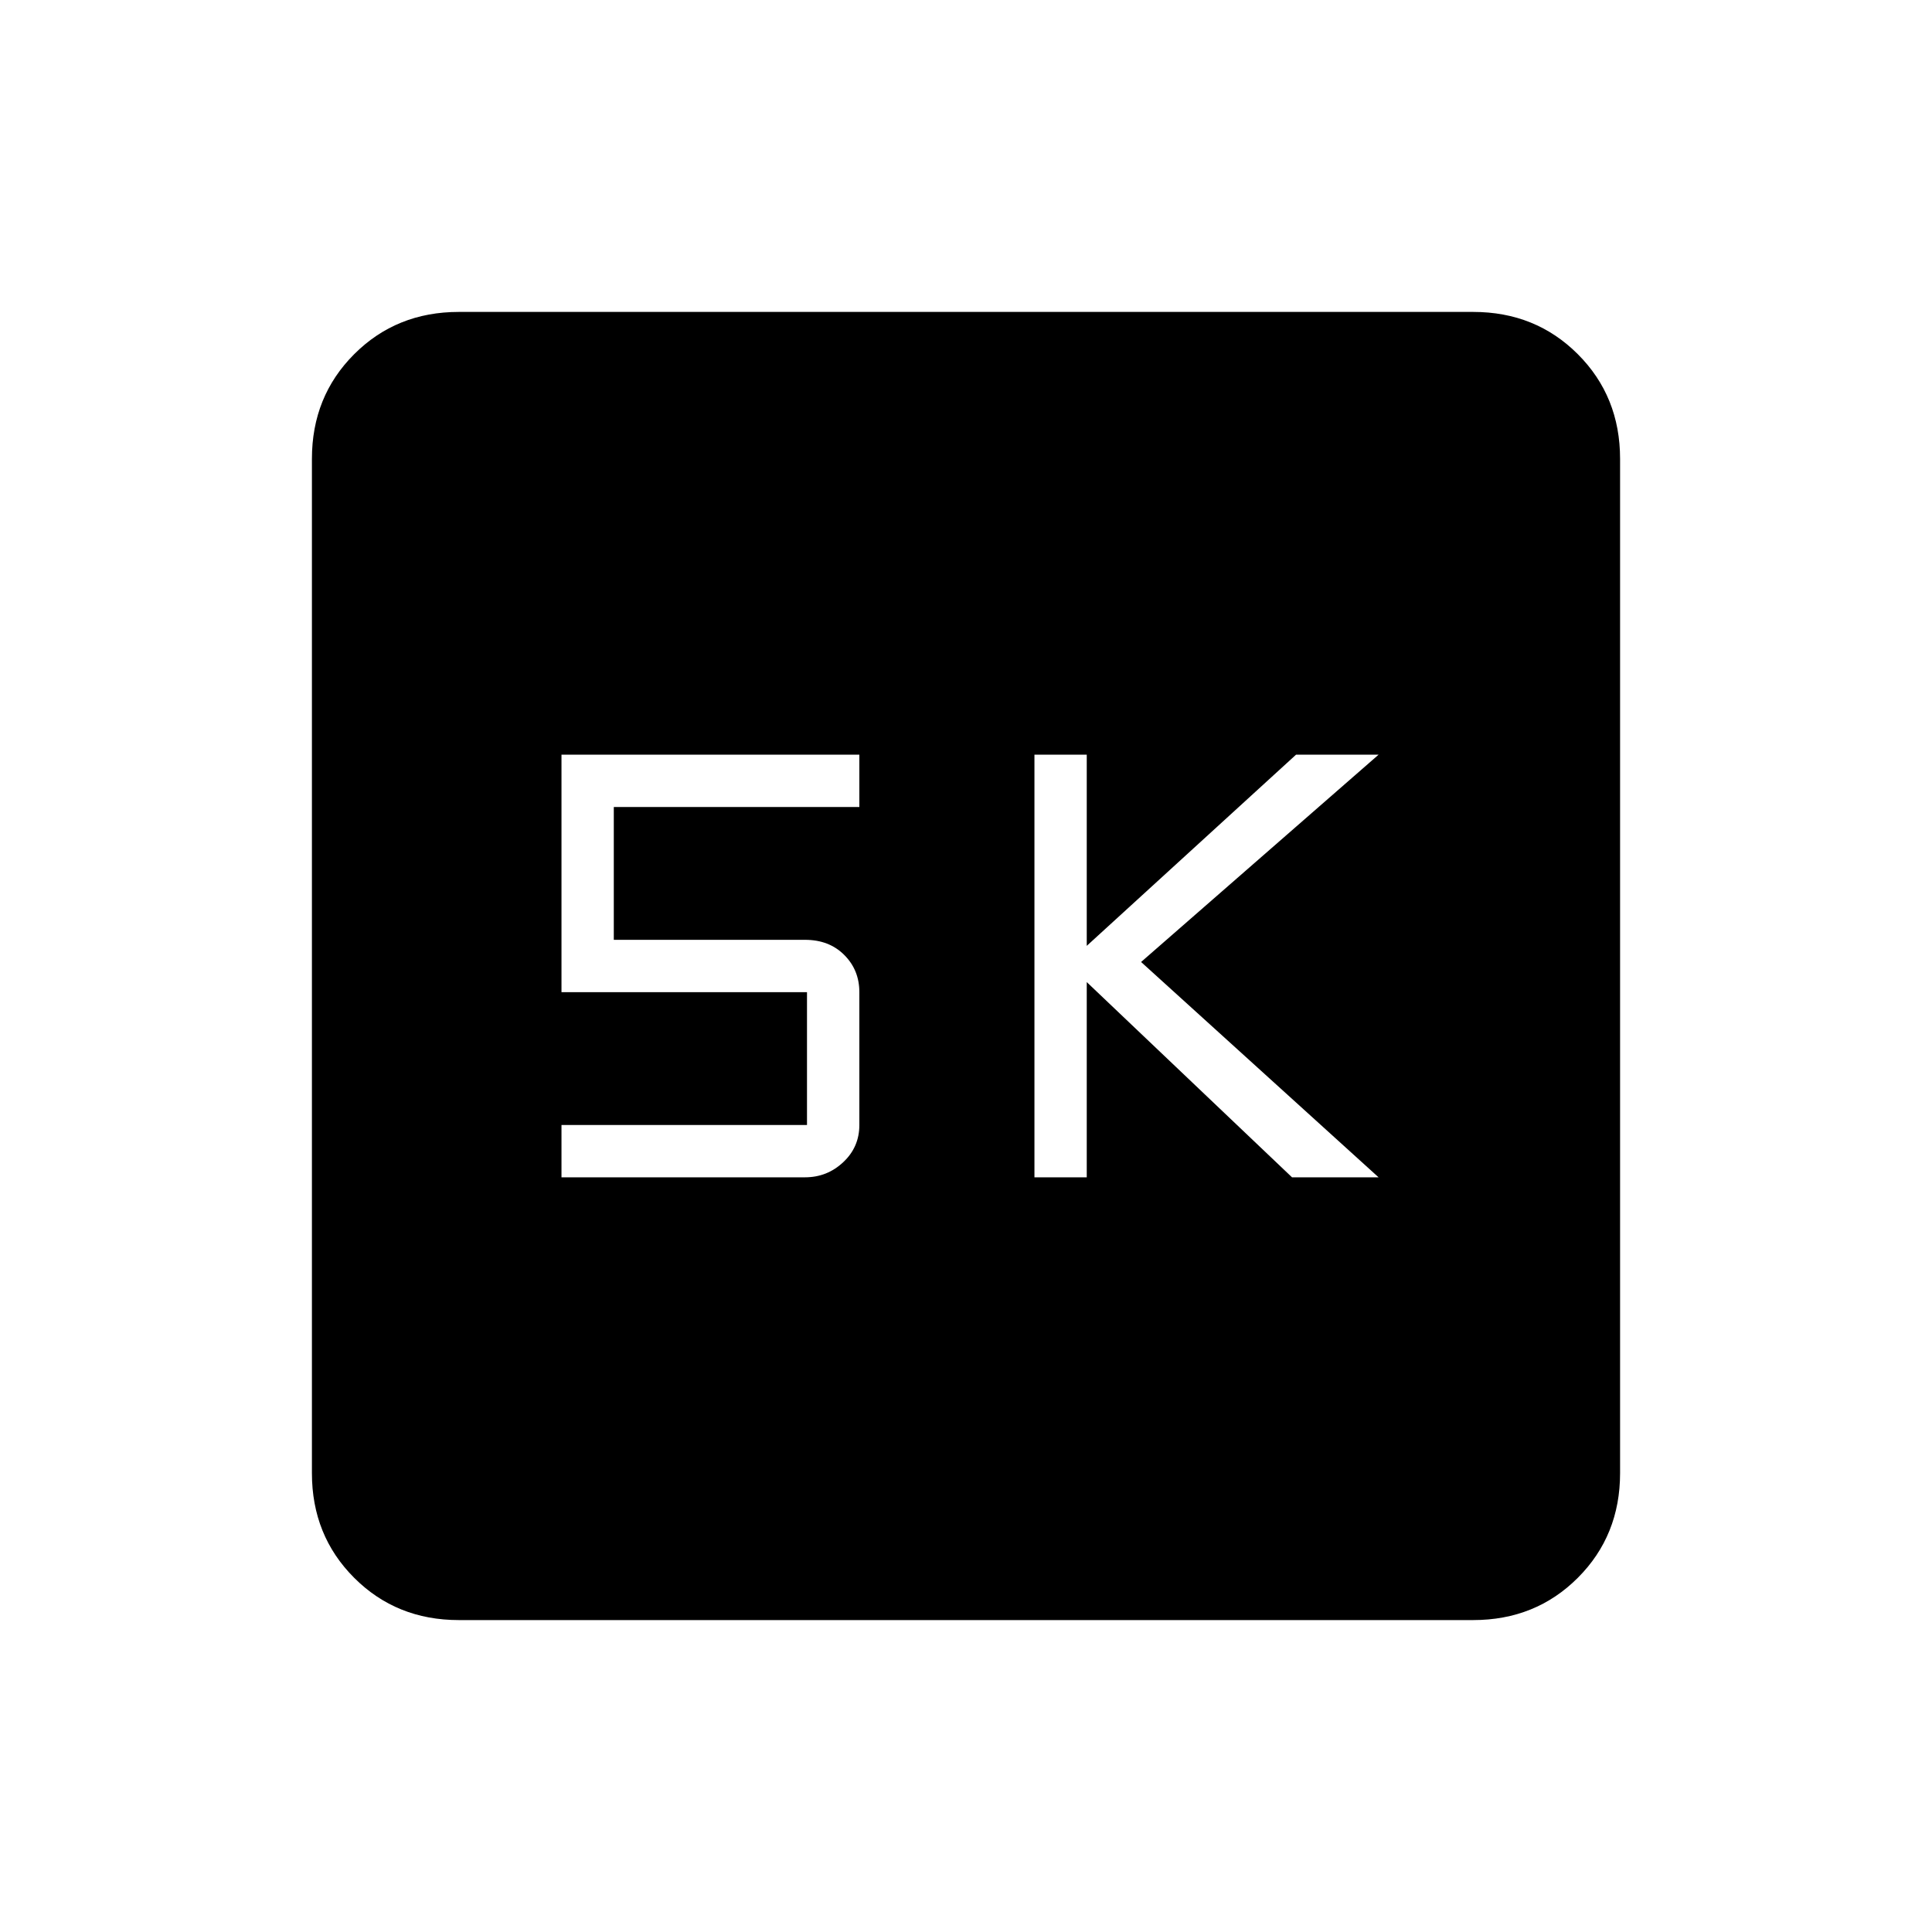 <svg xmlns="http://www.w3.org/2000/svg" height="40" width="40"><path d="M21.417 24.375H22.5v-4.042l4.25 4.042h1.792l-4.917-4.458 4.917-4.292h-1.709L22.5 19.583v-3.958h-1.083Zm-9.792 0h5.042q.458 0 .791-.313.334-.312.334-.77v-2.75q0-.459-.313-.771-.312-.313-.812-.313h-3.959v-2.75h5.084v-1.083h-6.167v4.917h5.083v2.75h-5.083ZM9.5 33.542q-1.292 0-2.167-.875-.875-.875-.875-2.167v-21q0-1.292.875-2.167.875-.875 2.167-.875h21q1.292 0 2.167.875.875.875.875 2.167v21q0 1.292-.875 2.167-.875.875-2.167.875Z"/></svg>